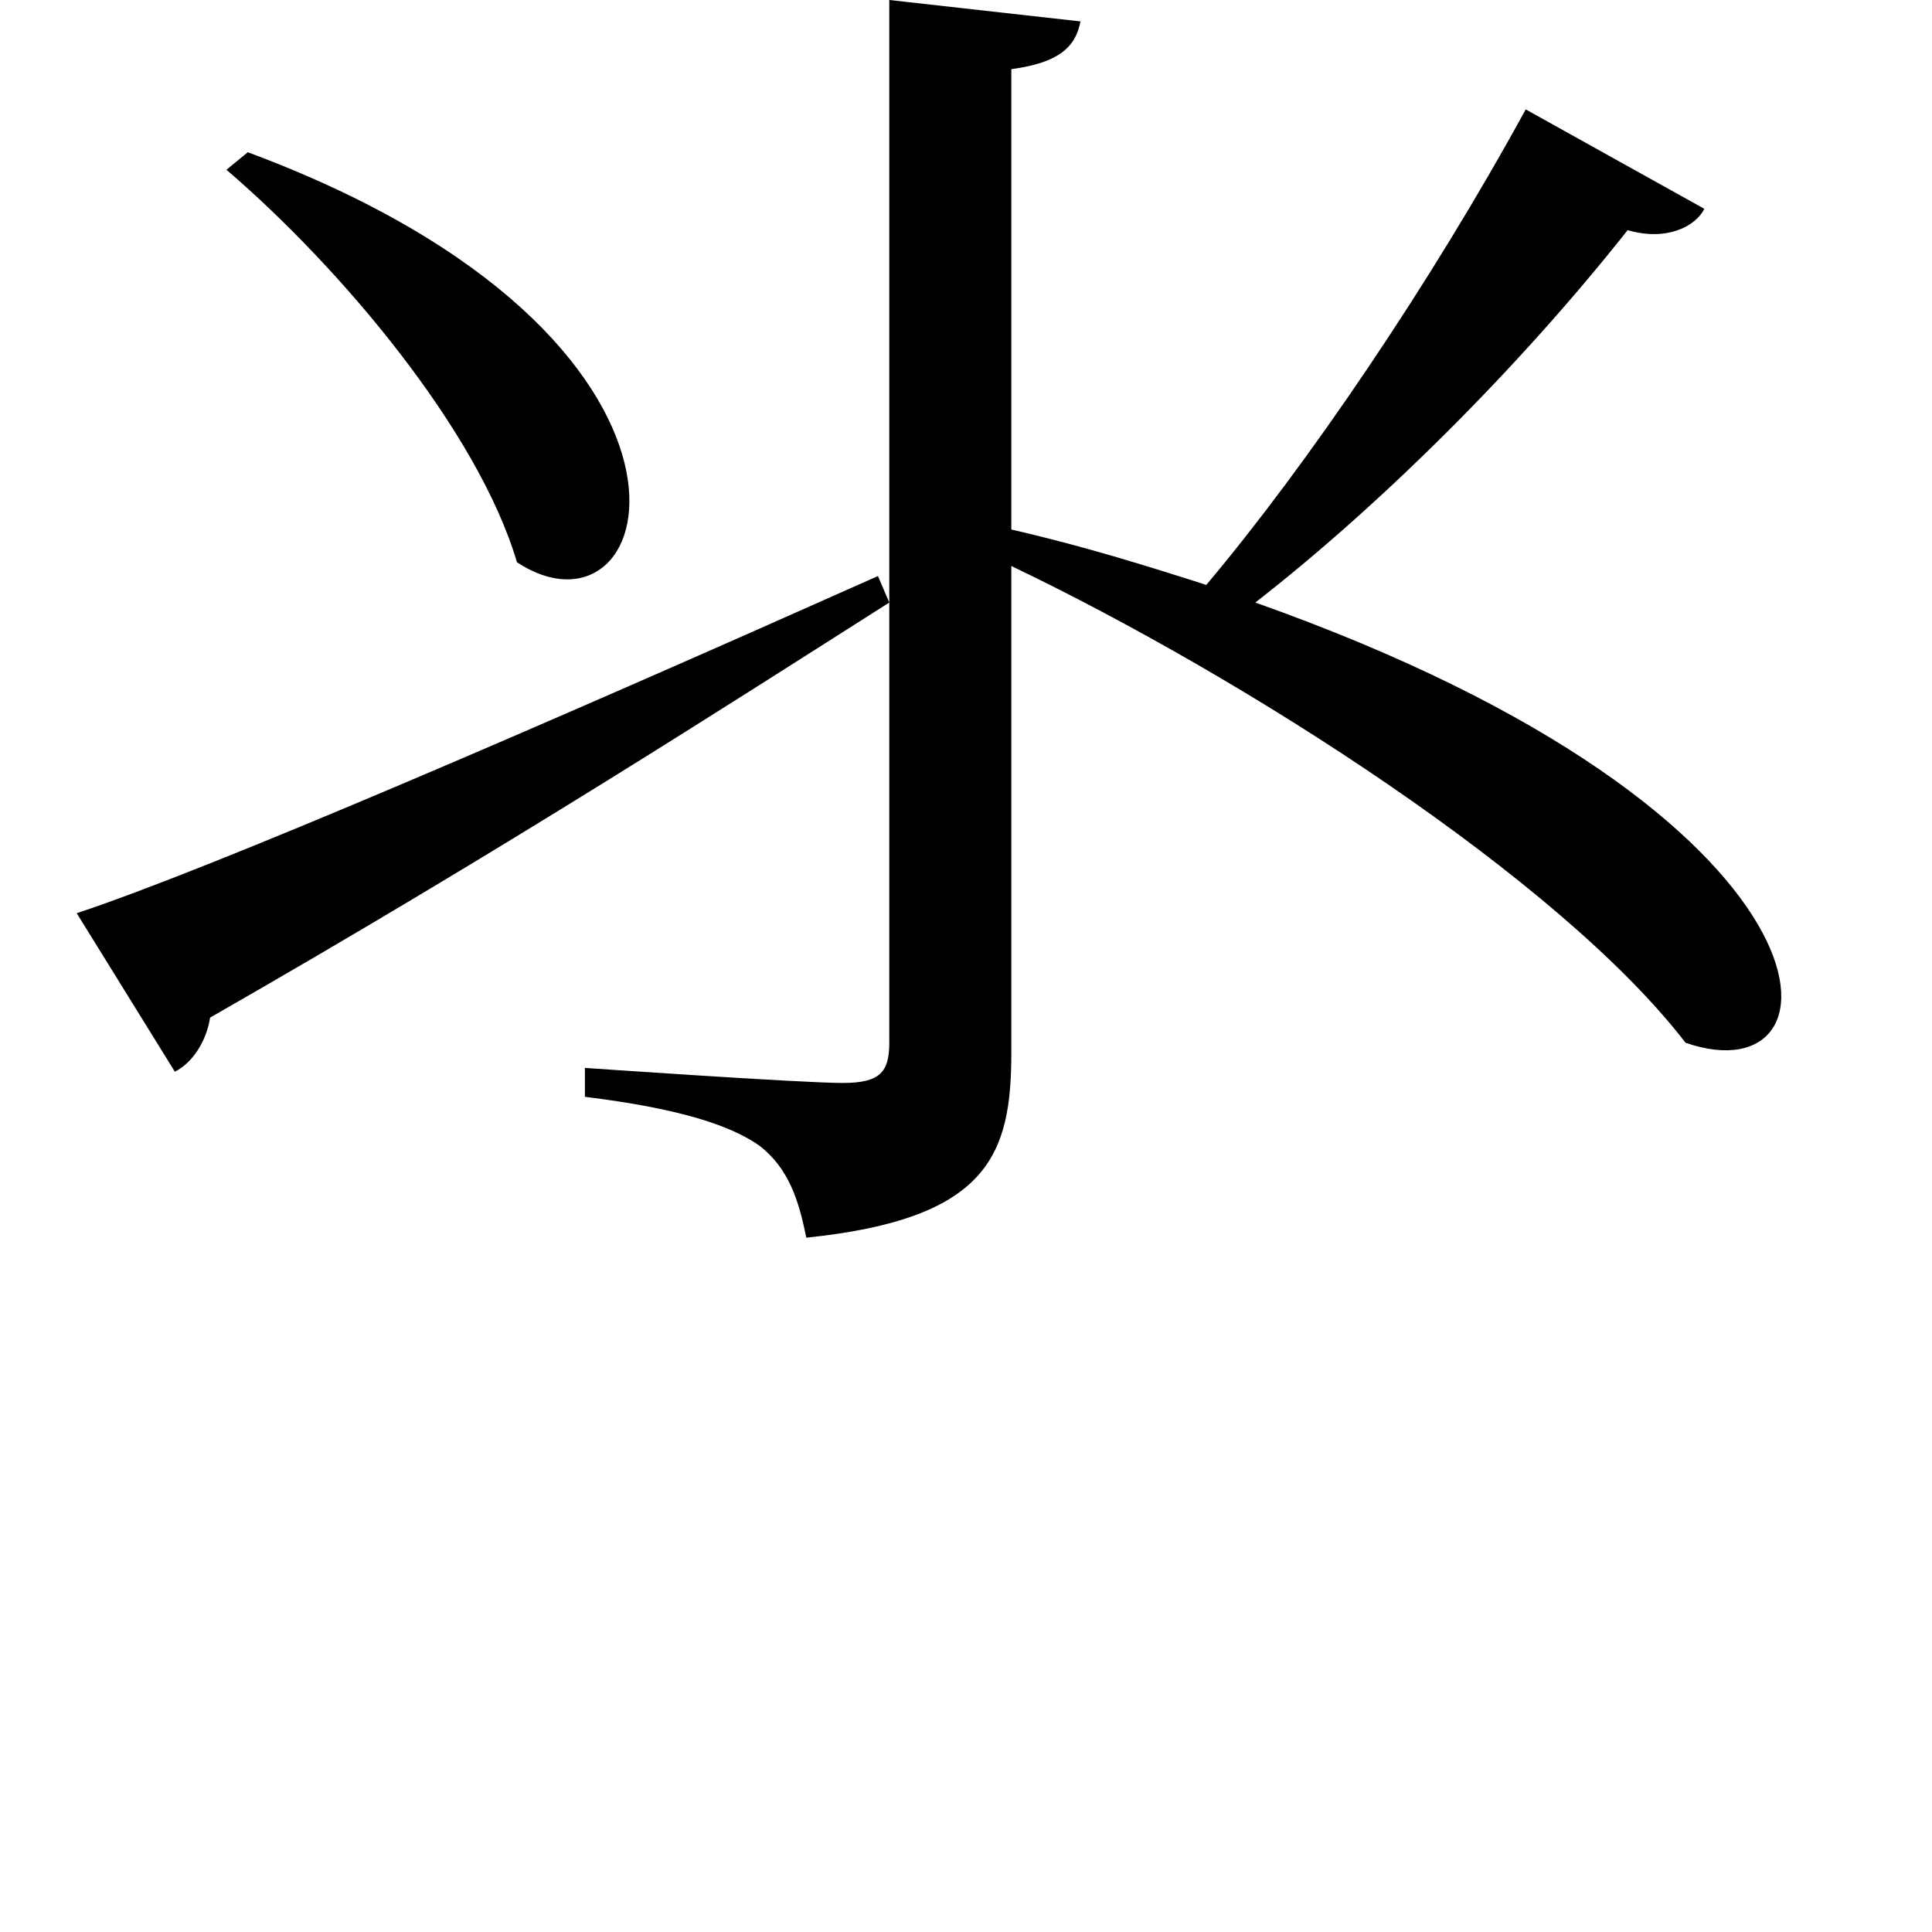 <svg height="24" viewBox="0 0 24 24" width="24" xmlns="http://www.w3.org/2000/svg">
<path d="M3.234,14.906 L2.969,14.688 C4.375,13.484 6.094,11.453 6.578,9.812 C8.375,8.641 9.453,12.594 3.234,14.906 Z M21.328,14.203 L19.109,15.438 C17.922,13.266 16.391,11.016 15.141,9.531 C14.406,9.766 13.609,10.016 12.719,10.219 L12.719,15.938 C13.297,16.016 13.516,16.203 13.578,16.531 L11.203,16.797 L11.203,3.844 C11.203,3.484 11.094,3.344 10.625,3.344 C10.109,3.344 7.422,3.531 7.422,3.531 L7.422,3.172 C8.562,3.031 9.219,2.828 9.594,2.562 C9.953,2.281 10.078,1.891 10.172,1.422 C12.438,1.656 12.719,2.453 12.719,3.719 L12.719,9.766 C15.625,8.375 19.531,5.875 21.094,3.844 C23.156,3.125 23.203,6.672 15.75,9.312 C17.297,10.516 19.016,12.219 20.375,13.938 C20.859,13.797 21.219,13.984 21.328,14.203 Z M1.109,5.453 L2.328,3.484 C2.547,3.594 2.719,3.859 2.766,4.156 C6.453,6.266 9.234,8.062 11.203,9.312 L11.062,9.641 C6.891,7.781 2.766,6 1.109,5.453 Z" transform="translate(-0.156, 16.797) scale(1, -1)"/>
</svg>